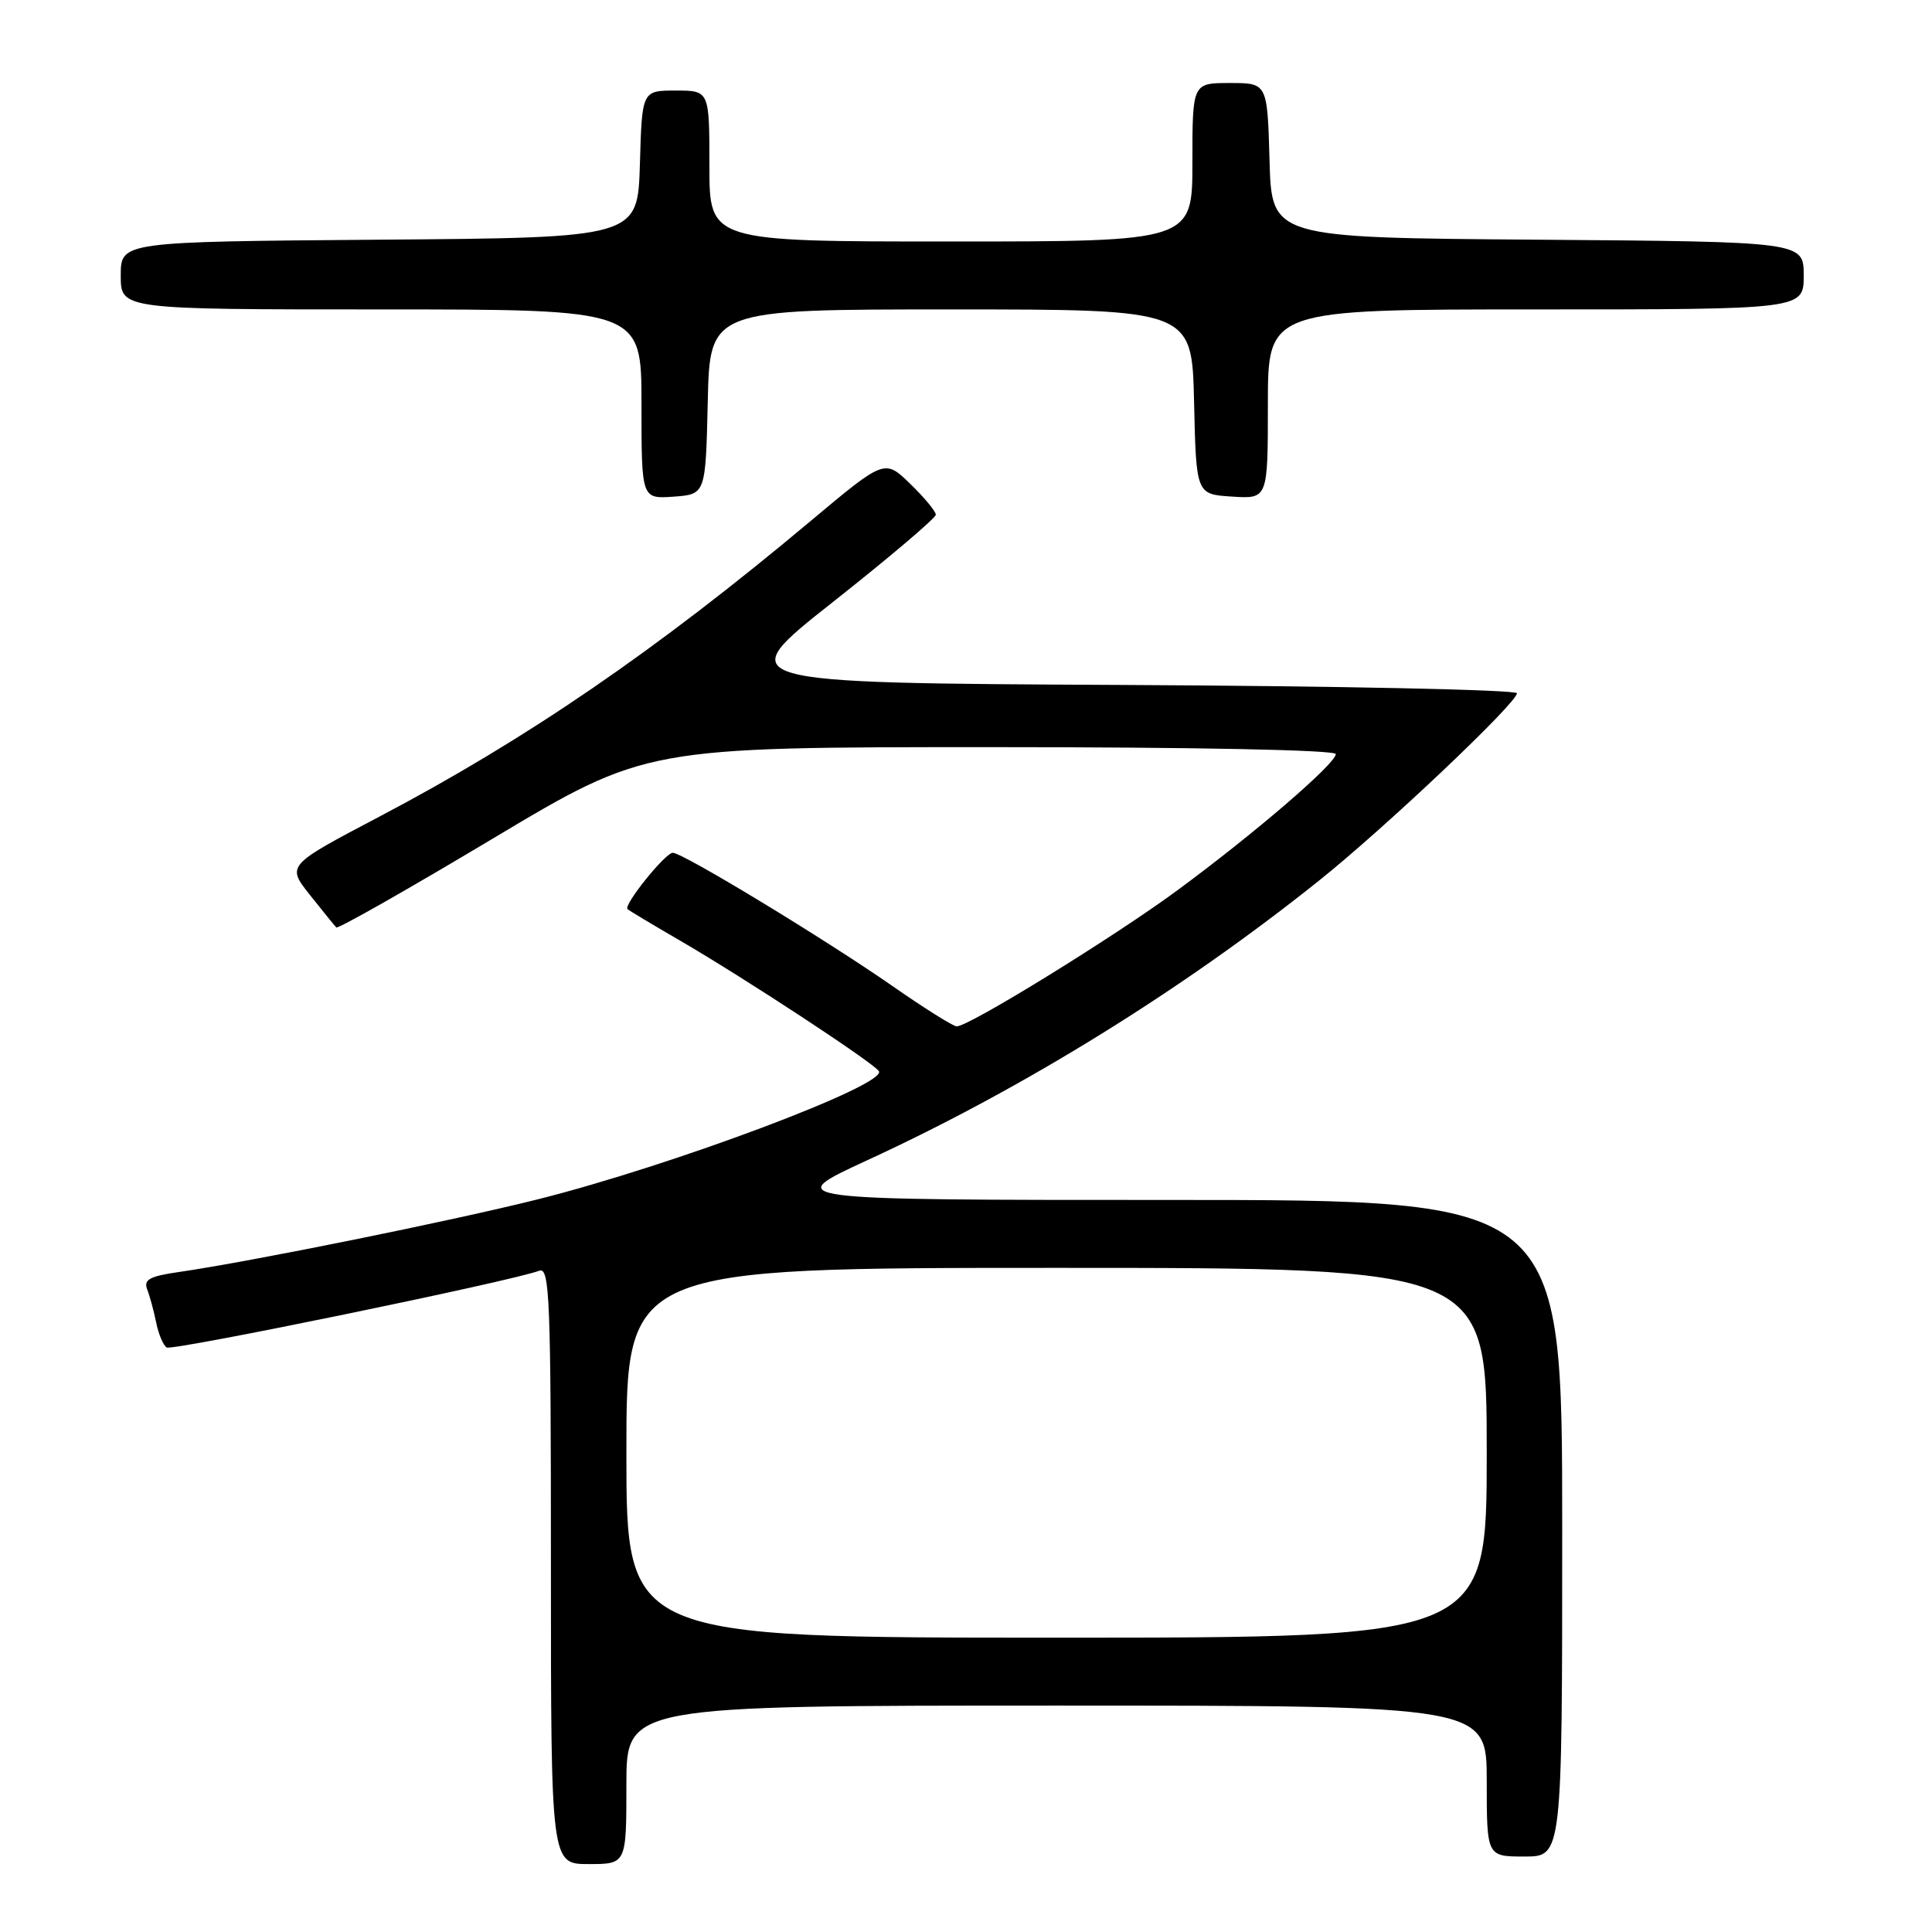 <?xml version="1.0" encoding="UTF-8" standalone="no"?>
<!DOCTYPE svg PUBLIC "-//W3C//DTD SVG 1.1//EN" "http://www.w3.org/Graphics/SVG/1.1/DTD/svg11.dtd" >
<svg xmlns="http://www.w3.org/2000/svg" xmlns:xlink="http://www.w3.org/1999/xlink" version="1.1" viewBox="0 0 256 256">
 <g >
 <path fill="currentColor"
d=" M 83.00 236.50 C 83.00 226.00 83.00 226.00 140.00 226.00 C 197.00 226.00 197.00 226.00 197.00 236.00 C 197.00 246.00 197.00 246.00 202.00 246.00 C 207.00 246.00 207.00 246.00 207.00 202.50 C 207.00 159.00 207.00 159.00 155.25 159.00 C 103.50 159.00 103.50 159.00 115.00 153.70 C 135.62 144.20 156.67 131.17 174.76 116.70 C 183.50 109.72 201.00 93.15 201.00 91.86 C 201.00 91.40 177.55 90.90 148.89 90.76 C 96.77 90.50 96.77 90.50 110.39 79.75 C 117.87 73.84 124.00 68.64 124.00 68.20 C 124.00 67.76 122.47 65.91 120.61 64.11 C 117.22 60.82 117.22 60.82 107.36 69.08 C 86.97 86.17 69.81 97.93 50.23 108.23 C 37.97 114.68 37.97 114.68 41.07 118.59 C 42.78 120.74 44.35 122.68 44.56 122.89 C 44.78 123.11 54.09 117.82 65.26 111.14 C 85.57 99.00 85.57 99.00 131.29 99.00 C 158.28 99.00 177.00 99.37 177.00 99.92 C 177.00 101.18 166.23 110.44 156.01 117.97 C 147.65 124.13 128.40 136.00 126.77 136.00 C 126.31 136.00 122.46 133.59 118.22 130.63 C 109.18 124.35 90.47 113.00 89.15 113.00 C 88.15 113.00 82.58 119.93 83.15 120.46 C 83.34 120.65 86.42 122.49 90.00 124.57 C 98.63 129.58 115.79 140.85 116.46 141.94 C 117.58 143.74 89.06 154.45 71.25 158.92 C 59.75 161.80 33.23 167.17 23.69 168.55 C 19.80 169.11 19.00 169.56 19.51 170.87 C 19.86 171.77 20.39 173.75 20.70 175.27 C 21.01 176.79 21.63 178.27 22.09 178.55 C 22.85 179.02 67.92 169.74 71.45 168.38 C 72.84 167.85 73.00 171.99 73.00 207.39 C 73.00 247.00 73.00 247.00 78.00 247.00 C 83.00 247.00 83.00 247.00 83.00 236.50 Z  M 93.78 53.25 C 94.06 41.00 94.06 41.00 126.00 41.00 C 157.94 41.00 157.94 41.00 158.22 53.25 C 158.50 65.50 158.50 65.50 163.25 65.80 C 168.00 66.11 168.00 66.11 168.00 53.55 C 168.00 41.00 168.00 41.00 203.50 41.00 C 239.00 41.00 239.00 41.00 239.00 36.51 C 239.00 32.03 239.00 32.03 203.75 31.76 C 168.50 31.50 168.50 31.50 168.22 21.25 C 167.93 11.00 167.93 11.00 162.97 11.00 C 158.00 11.00 158.00 11.00 158.00 21.50 C 158.00 32.00 158.00 32.00 126.00 32.00 C 94.00 32.00 94.00 32.00 94.00 22.00 C 94.00 12.00 94.00 12.00 89.54 12.00 C 85.07 12.00 85.07 12.00 84.79 21.75 C 84.50 31.50 84.50 31.50 50.25 31.76 C 16.00 32.03 16.00 32.03 16.00 36.51 C 16.00 41.00 16.00 41.00 50.50 41.00 C 85.00 41.00 85.00 41.00 85.00 53.56 C 85.00 66.11 85.00 66.11 89.25 65.81 C 93.50 65.50 93.50 65.50 93.78 53.25 Z  M 83.00 192.50 C 83.00 168.00 83.00 168.00 140.00 168.00 C 197.00 168.00 197.00 168.00 197.00 192.50 C 197.00 217.00 197.00 217.00 140.00 217.00 C 83.00 217.00 83.00 217.00 83.00 192.50 Z "/>
</g>
</svg>